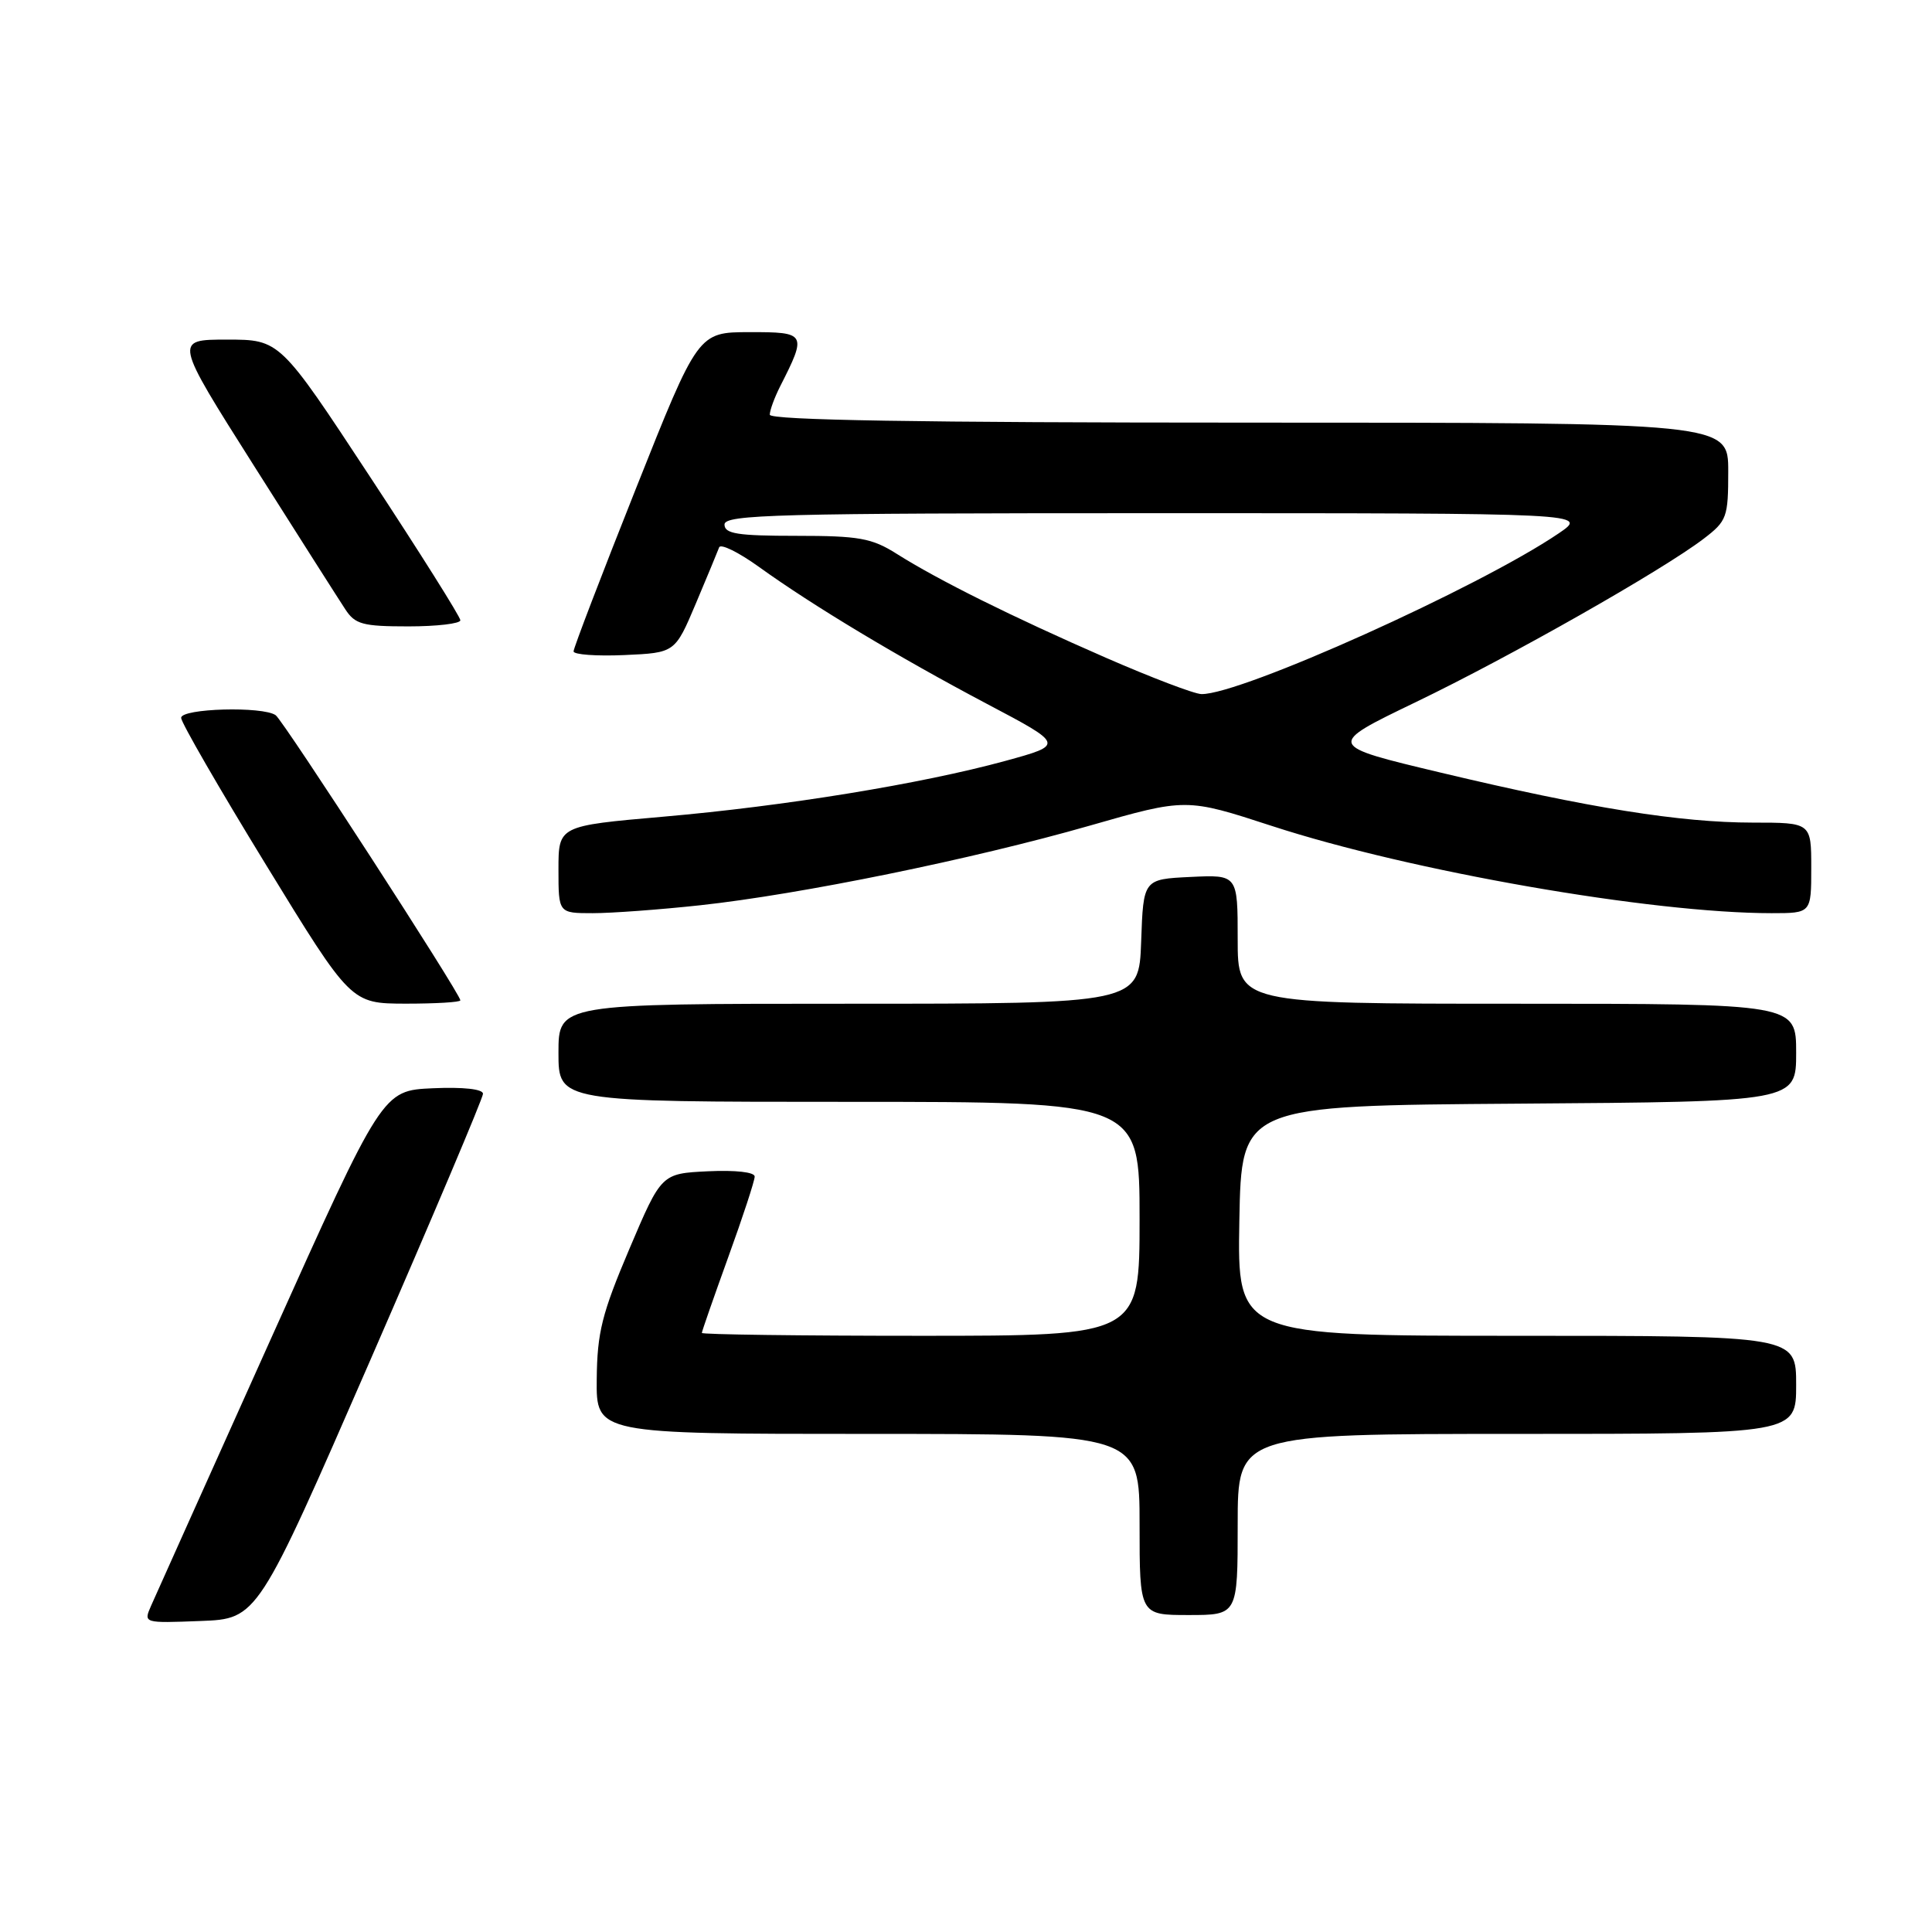 <?xml version="1.0" encoding="UTF-8" standalone="no"?>
<!DOCTYPE svg PUBLIC "-//W3C//DTD SVG 1.1//EN" "http://www.w3.org/Graphics/SVG/1.1/DTD/svg11.dtd" >
<svg xmlns="http://www.w3.org/2000/svg" xmlns:xlink="http://www.w3.org/1999/xlink" version="1.1" viewBox="0 0 256 256">
 <g >
 <path fill="currentColor"
d=" M 49.07 180.22 C 57.28 161.37 64.00 145.49 64.00 144.93 C 64.00 144.31 61.39 144.02 57.34 144.20 C 50.68 144.50 50.68 144.50 35.85 177.50 C 27.69 195.65 20.57 211.53 20.01 212.79 C 19.01 215.08 19.02 215.08 26.57 214.79 C 34.13 214.50 34.13 214.50 49.07 180.22 Z  M 164.00 202.00 C 164.00 190.00 164.00 190.00 201.00 190.00 C 238.00 190.00 238.00 190.00 238.00 183.50 C 238.00 177.00 238.00 177.00 200.97 177.00 C 163.95 177.00 163.95 177.00 164.22 161.75 C 164.50 146.50 164.50 146.50 201.25 146.24 C 238.00 145.98 238.00 145.98 238.00 139.49 C 238.00 133.00 238.00 133.00 201.00 133.00 C 164.00 133.00 164.00 133.00 164.00 124.45 C 164.00 115.90 164.00 115.90 157.75 116.20 C 151.50 116.50 151.50 116.50 151.21 124.75 C 150.92 133.00 150.92 133.00 112.46 133.00 C 74.00 133.00 74.00 133.00 74.00 139.50 C 74.00 146.00 74.00 146.00 112.50 146.00 C 151.00 146.00 151.00 146.00 151.00 161.50 C 151.00 177.00 151.00 177.00 122.00 177.00 C 106.05 177.00 93.00 176.83 93.00 176.62 C 93.00 176.41 94.58 171.89 96.50 166.57 C 98.43 161.25 100.00 156.45 100.00 155.90 C 100.00 155.31 97.46 155.03 93.82 155.20 C 87.64 155.50 87.64 155.50 83.39 165.50 C 79.76 174.05 79.13 176.55 79.07 182.75 C 79.00 190.00 79.00 190.00 115.00 190.00 C 151.00 190.00 151.00 190.00 151.00 202.00 C 151.00 214.00 151.00 214.00 157.50 214.00 C 164.00 214.00 164.00 214.00 164.00 202.00 Z  M 61.00 132.55 C 61.00 131.69 37.56 95.50 36.53 94.77 C 34.84 93.56 24.00 93.86 24.00 95.12 C 24.00 95.73 29.06 104.50 35.25 114.60 C 46.50 132.97 46.50 132.97 53.75 132.99 C 57.74 132.99 61.00 132.80 61.00 132.55 Z  M 92.79 119.95 C 106.06 118.51 128.87 113.85 144.33 109.42 C 157.17 105.74 157.17 105.74 168.58 109.46 C 186.93 115.44 218.76 121.00 234.75 121.00 C 240.00 121.00 240.00 121.00 240.00 115.00 C 240.00 109.00 240.00 109.00 232.25 109.00 C 222.60 108.99 210.60 107.07 190.96 102.39 C 175.72 98.76 175.72 98.76 187.61 93.03 C 200.13 87.00 220.23 75.59 225.74 71.39 C 228.83 69.03 229.00 68.55 229.00 62.45 C 229.00 56.00 229.00 56.00 165.50 56.00 C 121.83 56.00 102.00 55.67 102.00 54.95 C 102.00 54.37 102.62 52.69 103.37 51.20 C 106.94 44.18 106.84 44.00 99.32 44.01 C 92.50 44.02 92.50 44.02 84.25 64.77 C 79.71 76.18 76.00 85.87 76.00 86.31 C 76.00 86.74 79.03 86.96 82.72 86.80 C 89.44 86.50 89.44 86.50 92.19 80.00 C 93.70 76.42 95.09 73.07 95.29 72.53 C 95.48 72.00 97.86 73.17 100.57 75.12 C 107.71 80.26 119.01 87.05 130.76 93.26 C 141.03 98.68 141.03 98.68 133.19 100.83 C 122.11 103.86 103.99 106.82 87.84 108.22 C 74.00 109.43 74.00 109.43 74.00 115.21 C 74.00 121.00 74.00 121.00 78.54 121.00 C 81.04 121.00 87.45 120.53 92.79 119.95 Z  M 61.00 82.19 C 61.00 81.74 55.62 73.19 49.04 63.19 C 37.08 45.00 37.08 45.00 30.07 45.00 C 23.07 45.00 23.07 45.00 33.66 61.73 C 39.49 70.94 44.93 79.49 45.75 80.73 C 47.05 82.73 48.06 83.00 54.12 83.00 C 57.90 83.00 61.00 82.63 61.00 82.19 Z  M 146.50 87.14 C 134.07 81.71 124.35 76.88 118.81 73.38 C 115.52 71.30 113.82 71.00 105.52 71.00 C 97.72 71.00 96.00 70.73 96.00 69.50 C 96.00 68.18 103.03 68.00 153.23 68.00 C 210.46 68.00 210.46 68.00 206.54 70.67 C 196.00 77.83 164.38 92.06 159.20 91.97 C 158.26 91.96 152.55 89.78 146.50 87.14 Z "/>
</g>
</svg>